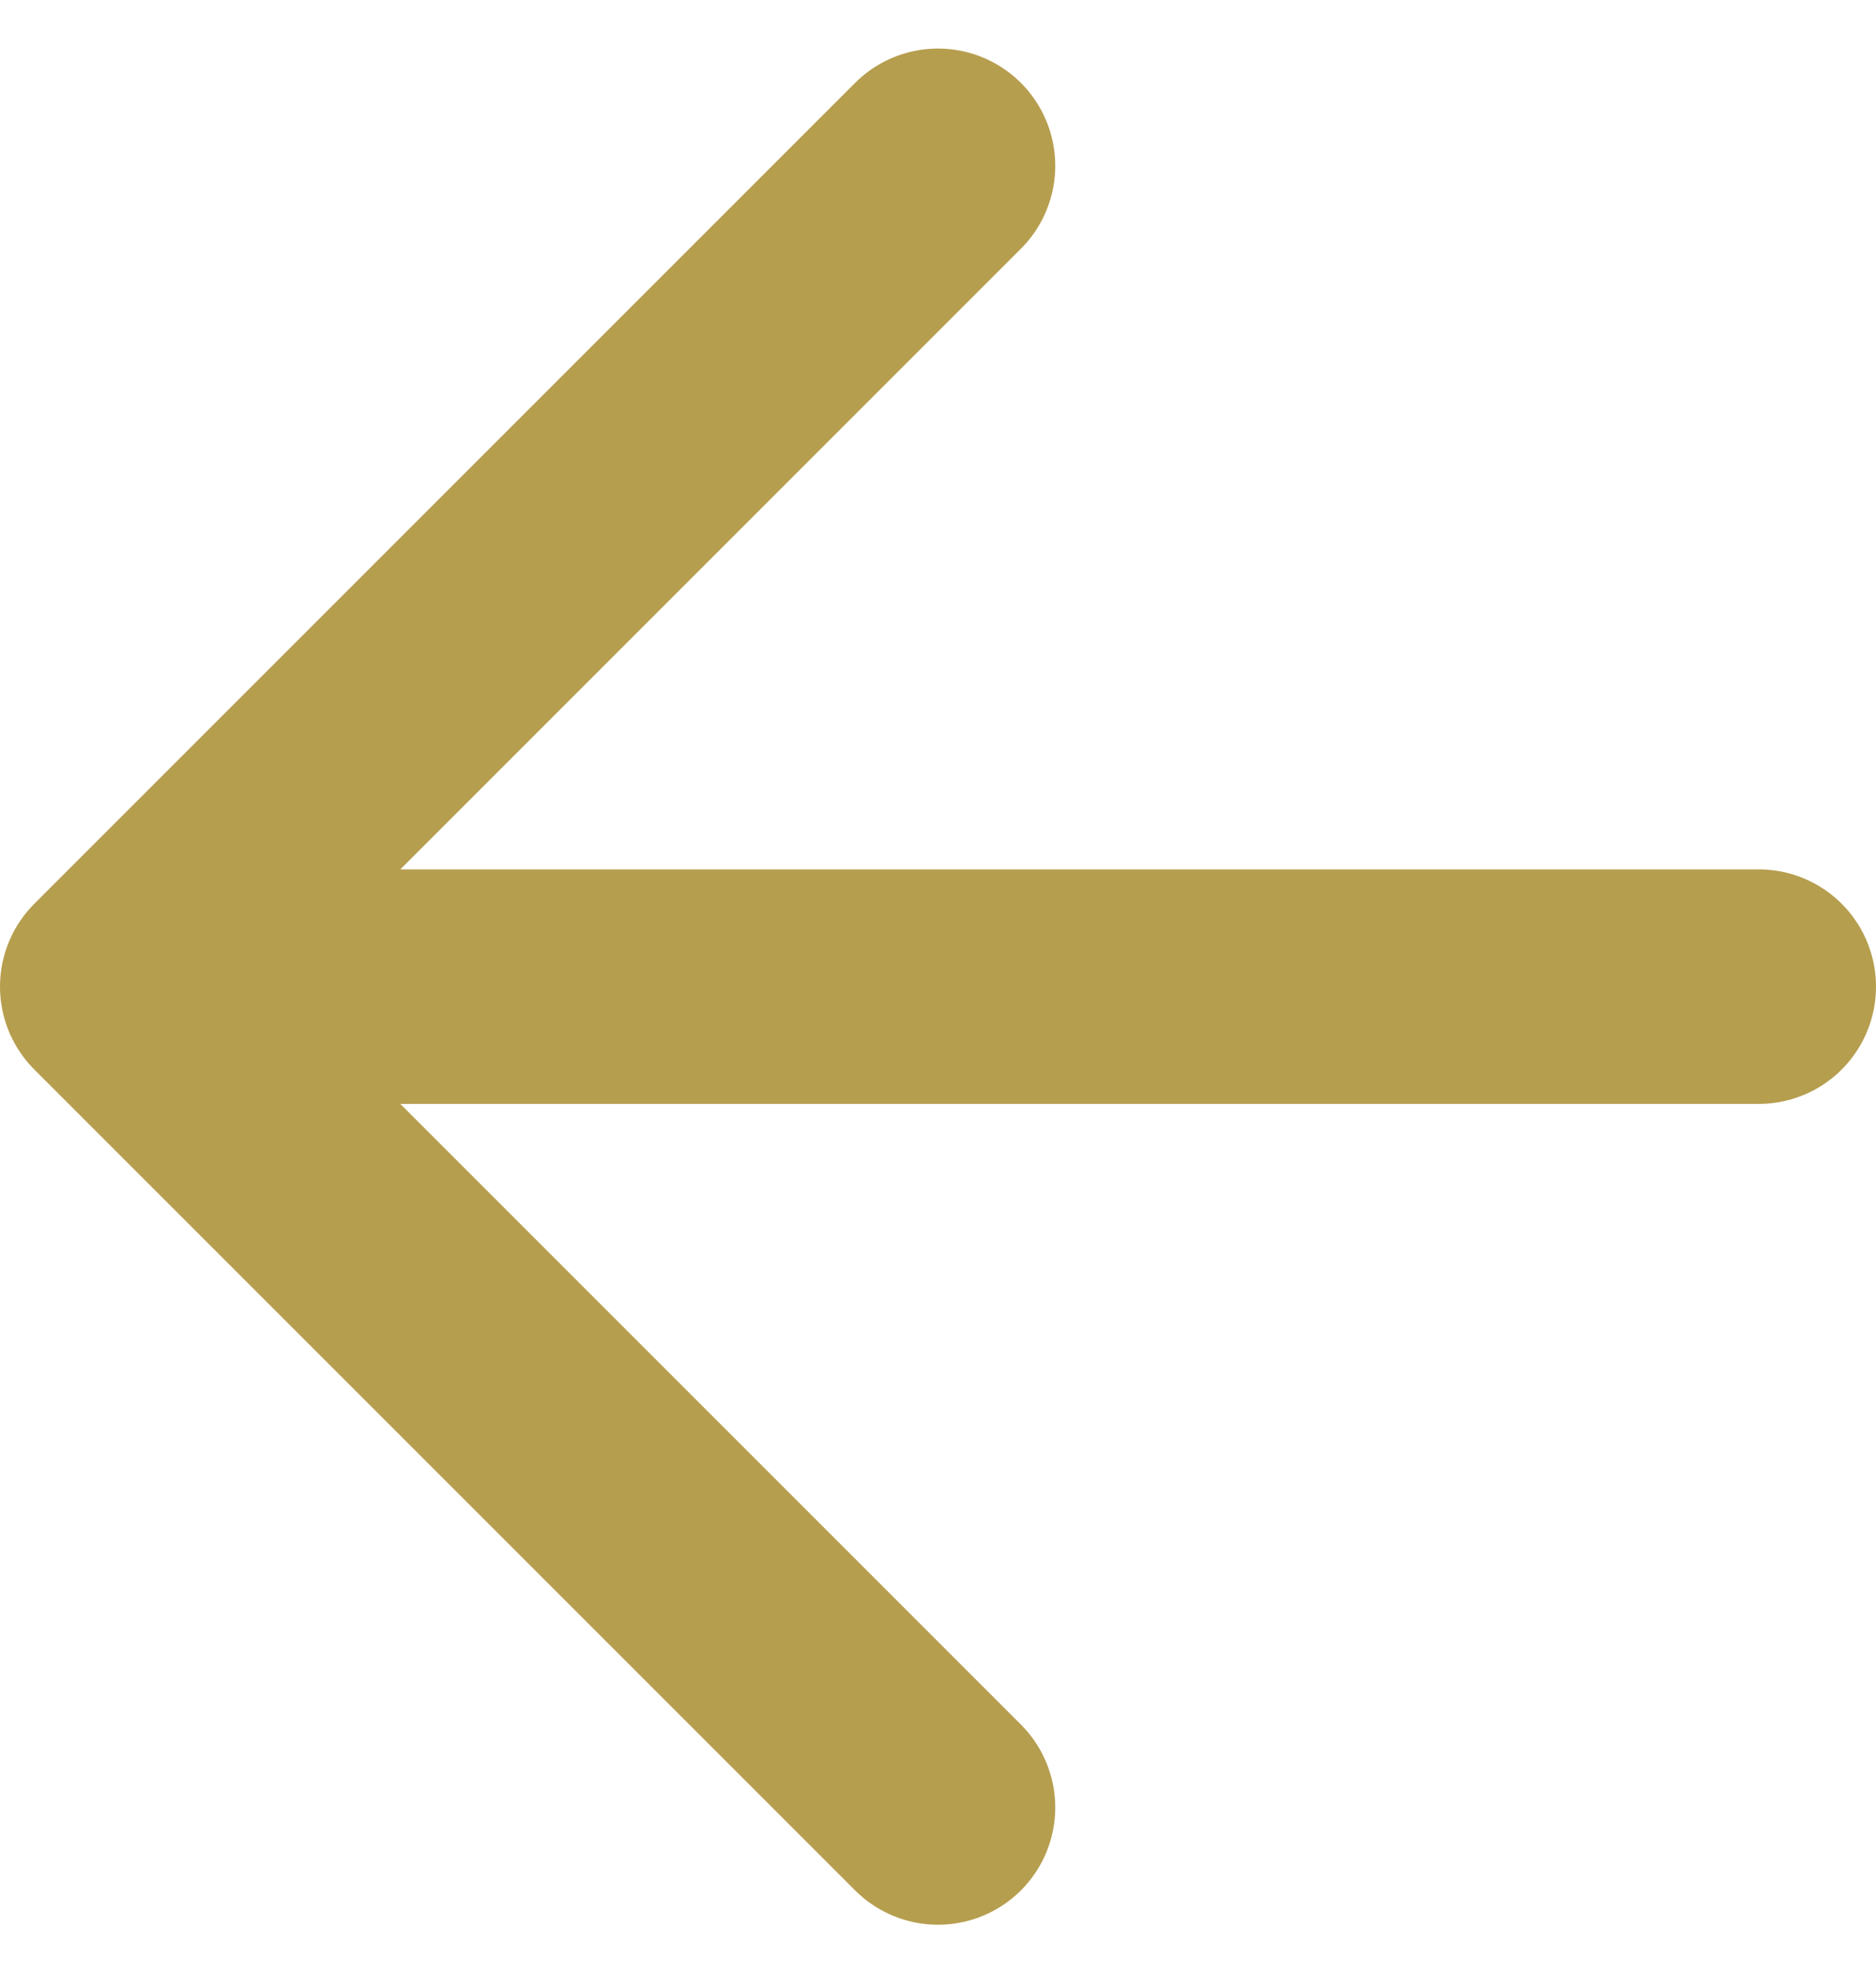 <svg xmlns="http://www.w3.org/2000/svg" width="24" height="25.243"><g fill="none" stroke="#b69e4f" stroke-linecap="round" stroke-linejoin="round" stroke-width="3"><path d="M22.5 12.621h-21M12 23.121l-10.5-10.5L12 2.121"/></g></svg>